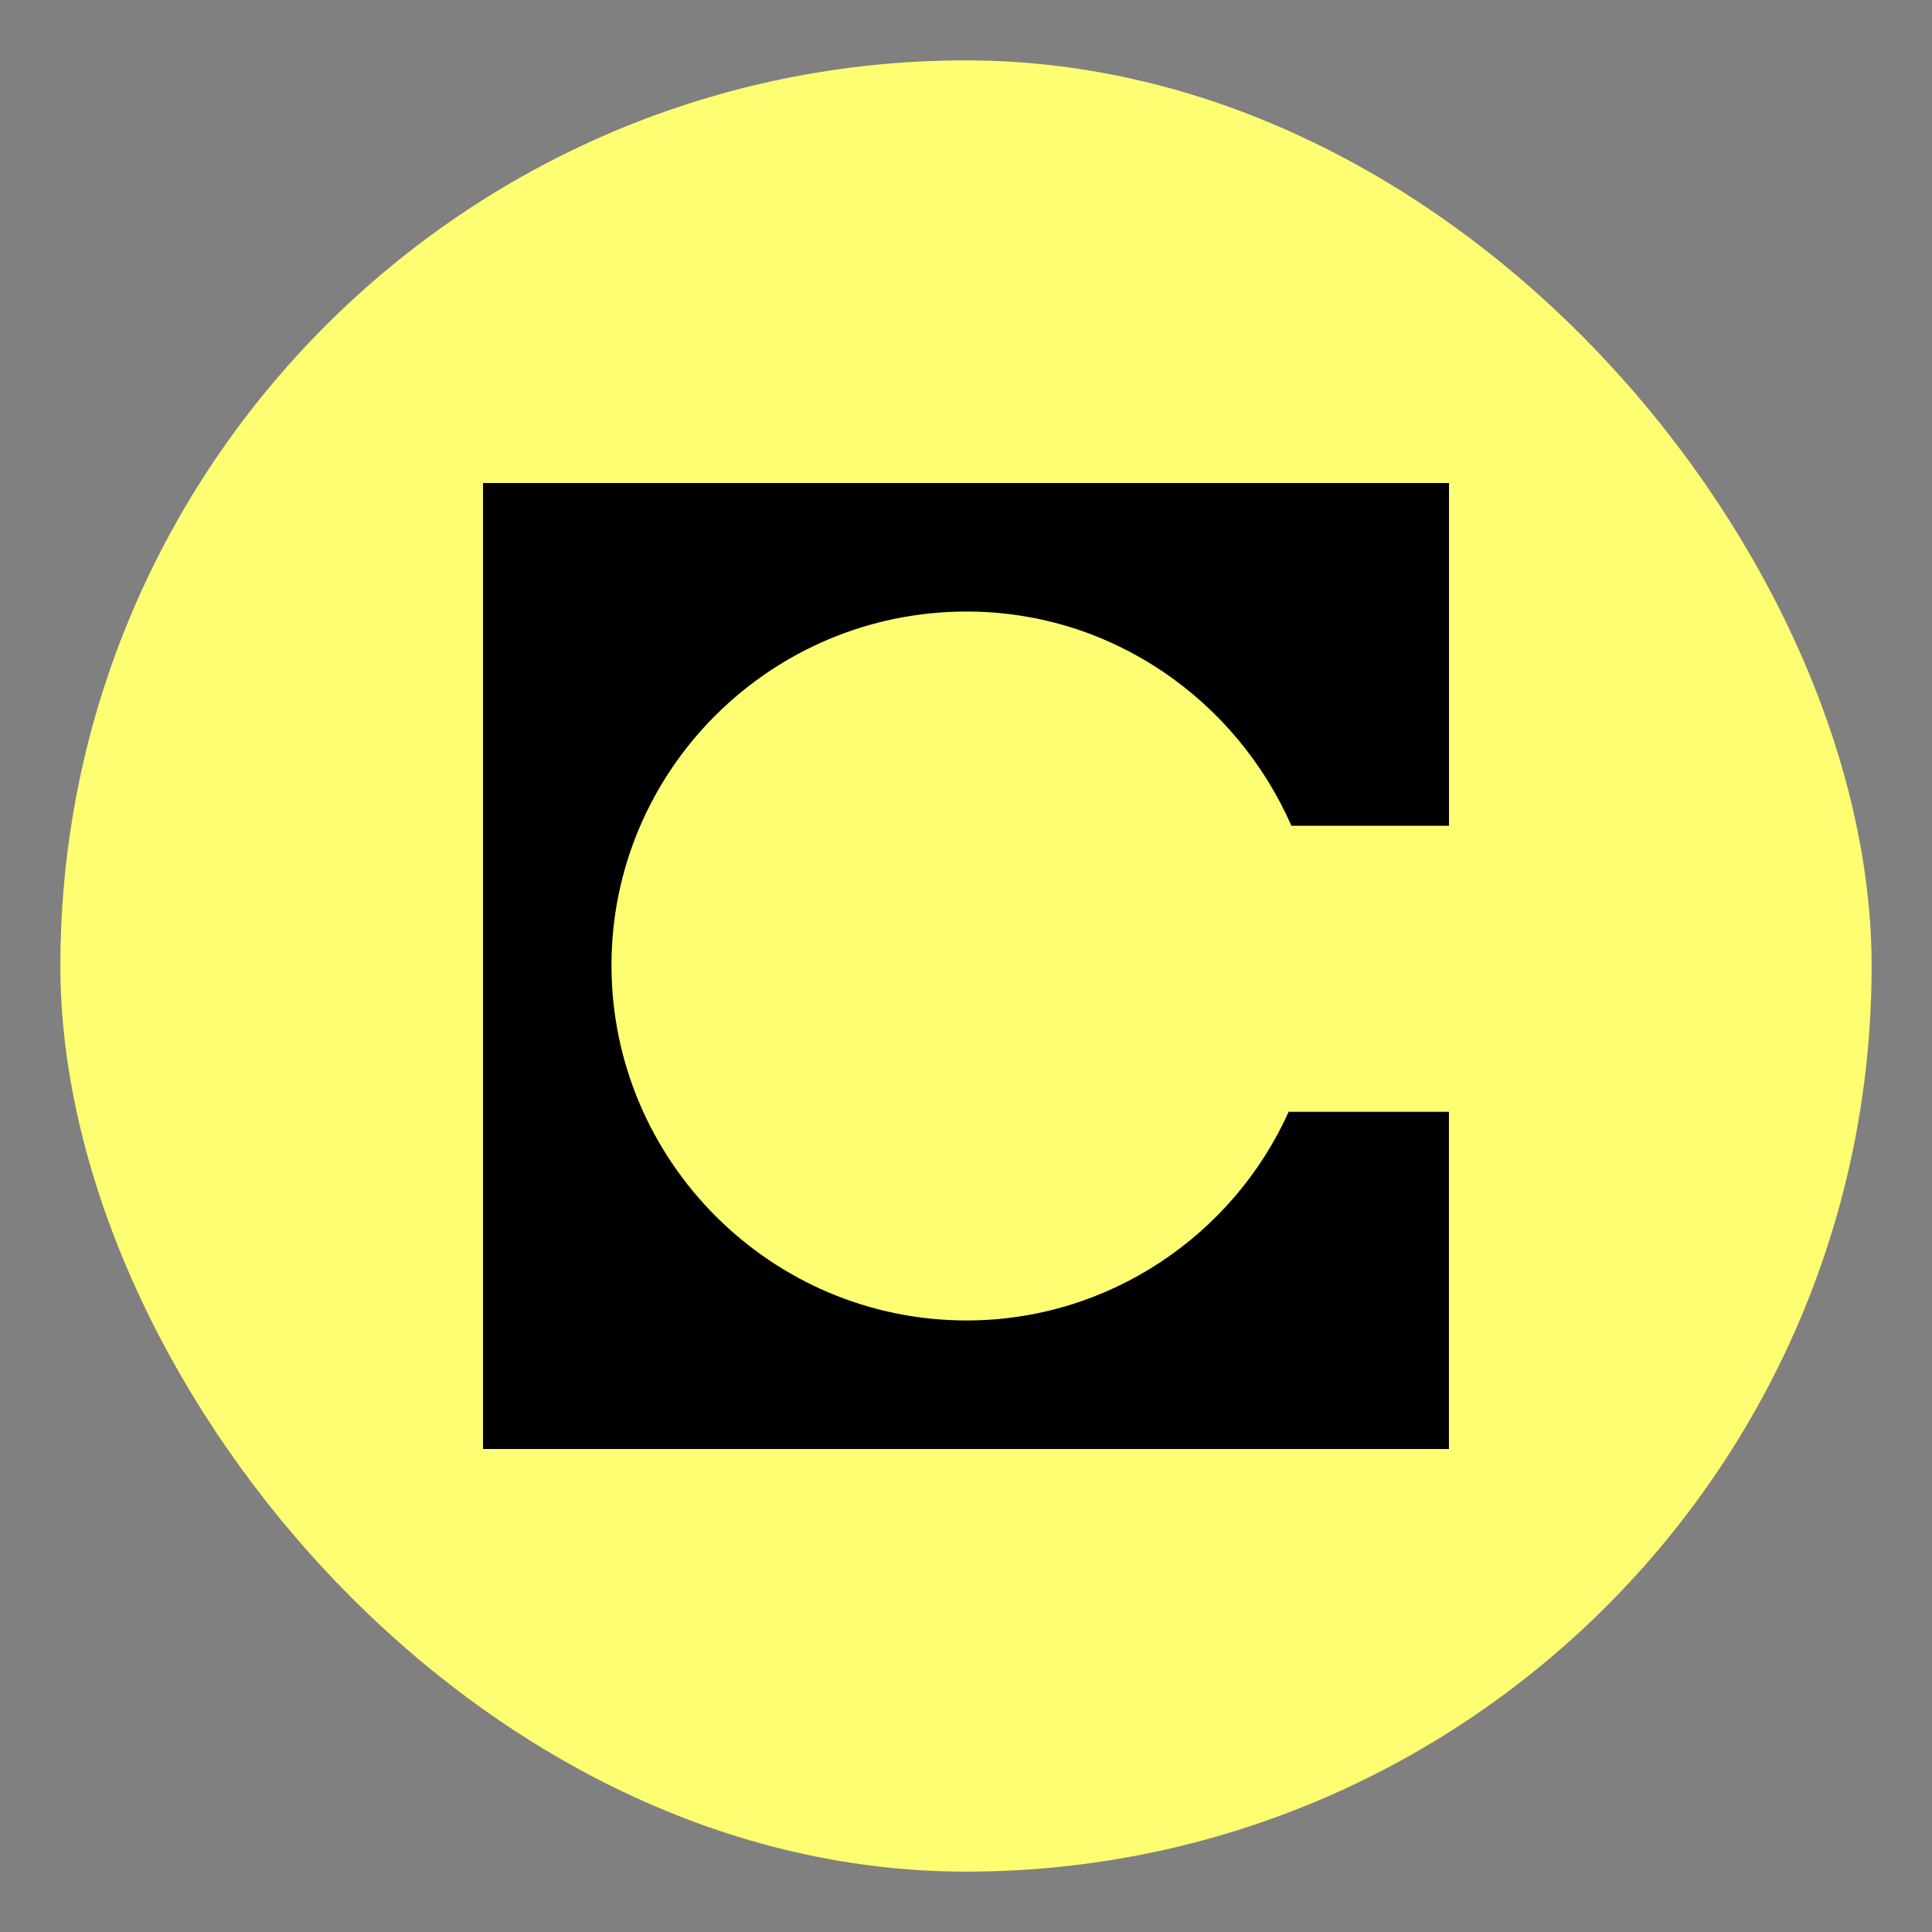 <svg width="32" height="32" viewBox="0 0 32 32" fill="none" xmlns="http://www.w3.org/2000/svg">
<rect x="0" y="0" width="32" height="32" fill="#808080" stroke="none"/>
<rect x="1" y="1" width="30" height="30" rx="15" fill="#FDFE71"/>
<path fill-rule="evenodd" clip-rule="evenodd" d="M24 8H8V24H23.999V18.415H21.344C20.429 20.452 18.368 21.871 16.011 21.871C12.76 21.871 10.128 19.216 10.128 15.989C10.128 12.761 12.76 10.129 16.011 10.129C18.414 10.129 20.474 11.594 21.39 13.677H24V8Z" fill="black"/>
</svg>

